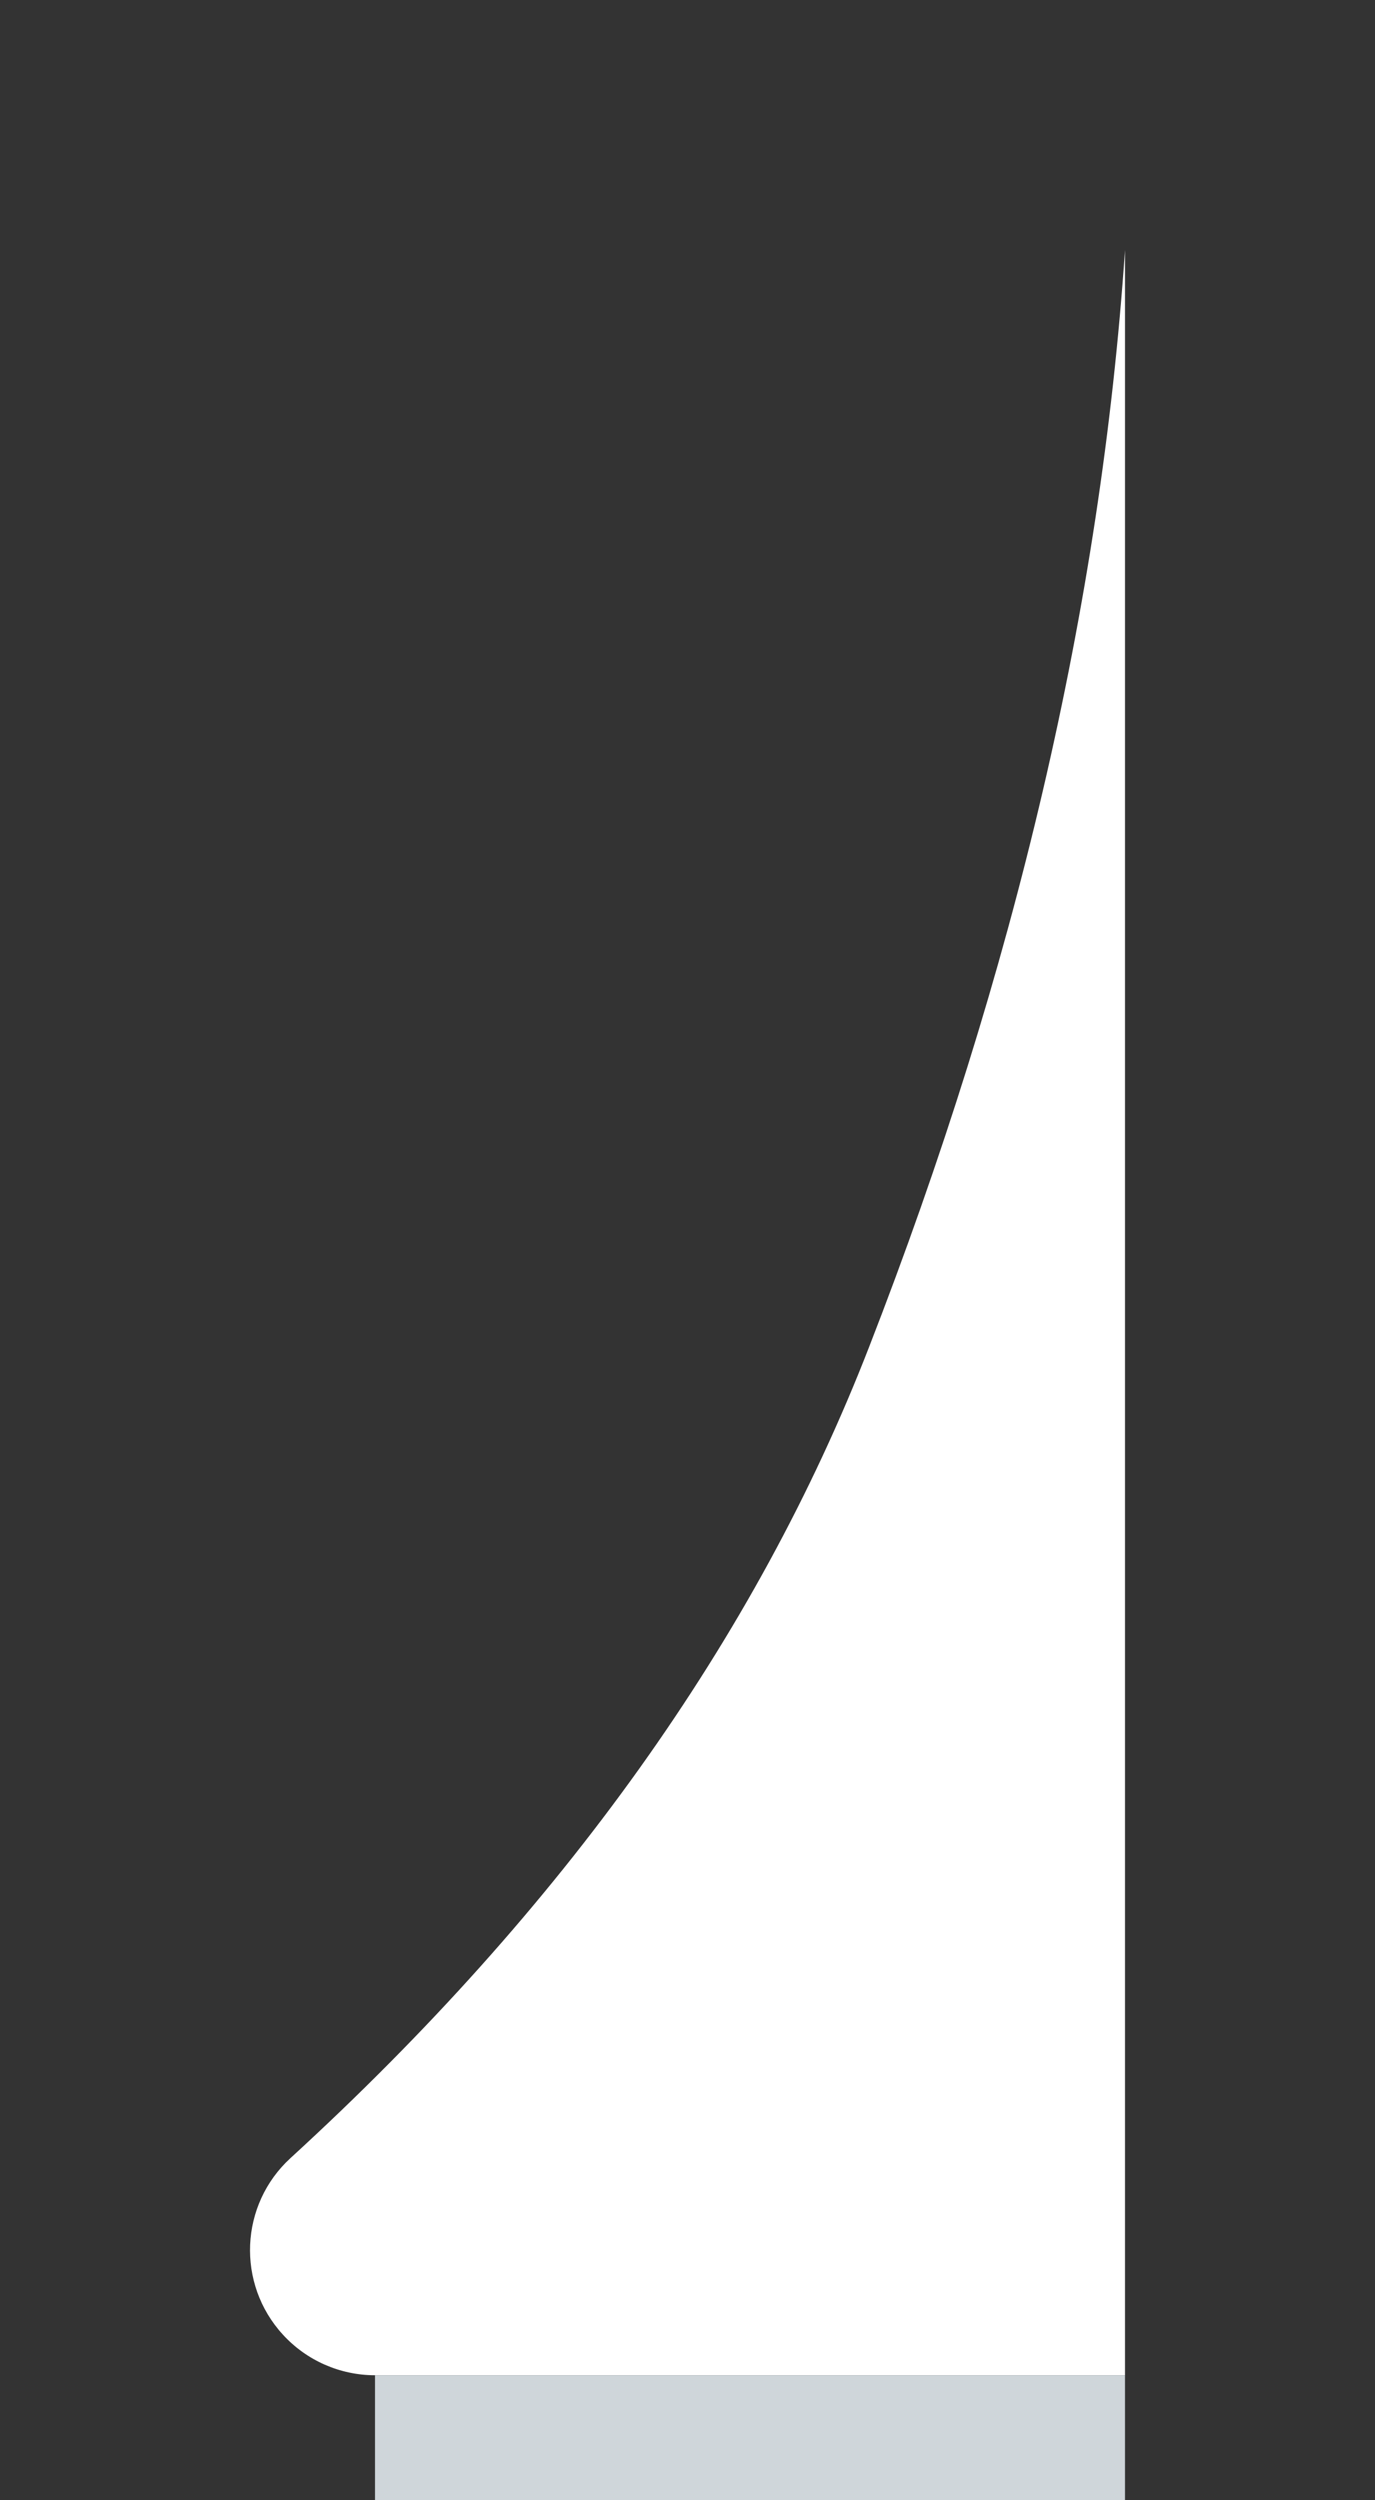 <?xml version="1.0" encoding="UTF-8"?>
<svg width="11px" height="20px" viewBox="0 0 11 20" version="1.1" xmlns="http://www.w3.org/2000/svg" xmlns:xlink="http://www.w3.org/1999/xlink">
<rect x="0" y="0" width="11" height="20" fill="#333333" stroke="none"/>
<defs>
    <path d="M1,1.03679295e-14 L7,0 L7,17 C6.807,14.161 6.124,11.233 4.95,8.218 C4.046,5.893 2.504,3.733 0.325,1.738 L0.325,1.738 C-0.083,1.365 -0.11,0.732 0.263,0.325 C0.452,0.118 0.72,1.0985861e-14 1,1.04360964e-14 Z" id="path-1"></path>
</defs>
<g id="Page-1" stroke="none" stroke-width="1" fill="none" fill-rule="evenodd">
    <g id="left-corner" transform="translate(2, 2)">
        <g id="Rectangle" transform="translate(3.5, 8.5) scale(1, -1) translate(-3.5, -8.5) ">
            <use fill="#FFFFFF" fill-rule="evenodd" xlink:href="#path-1"></use>
            <rect x="1" y="-1" fill="#cfd6da" width="6" height="1"/>
        </g>
    </g>
</g>
</svg>